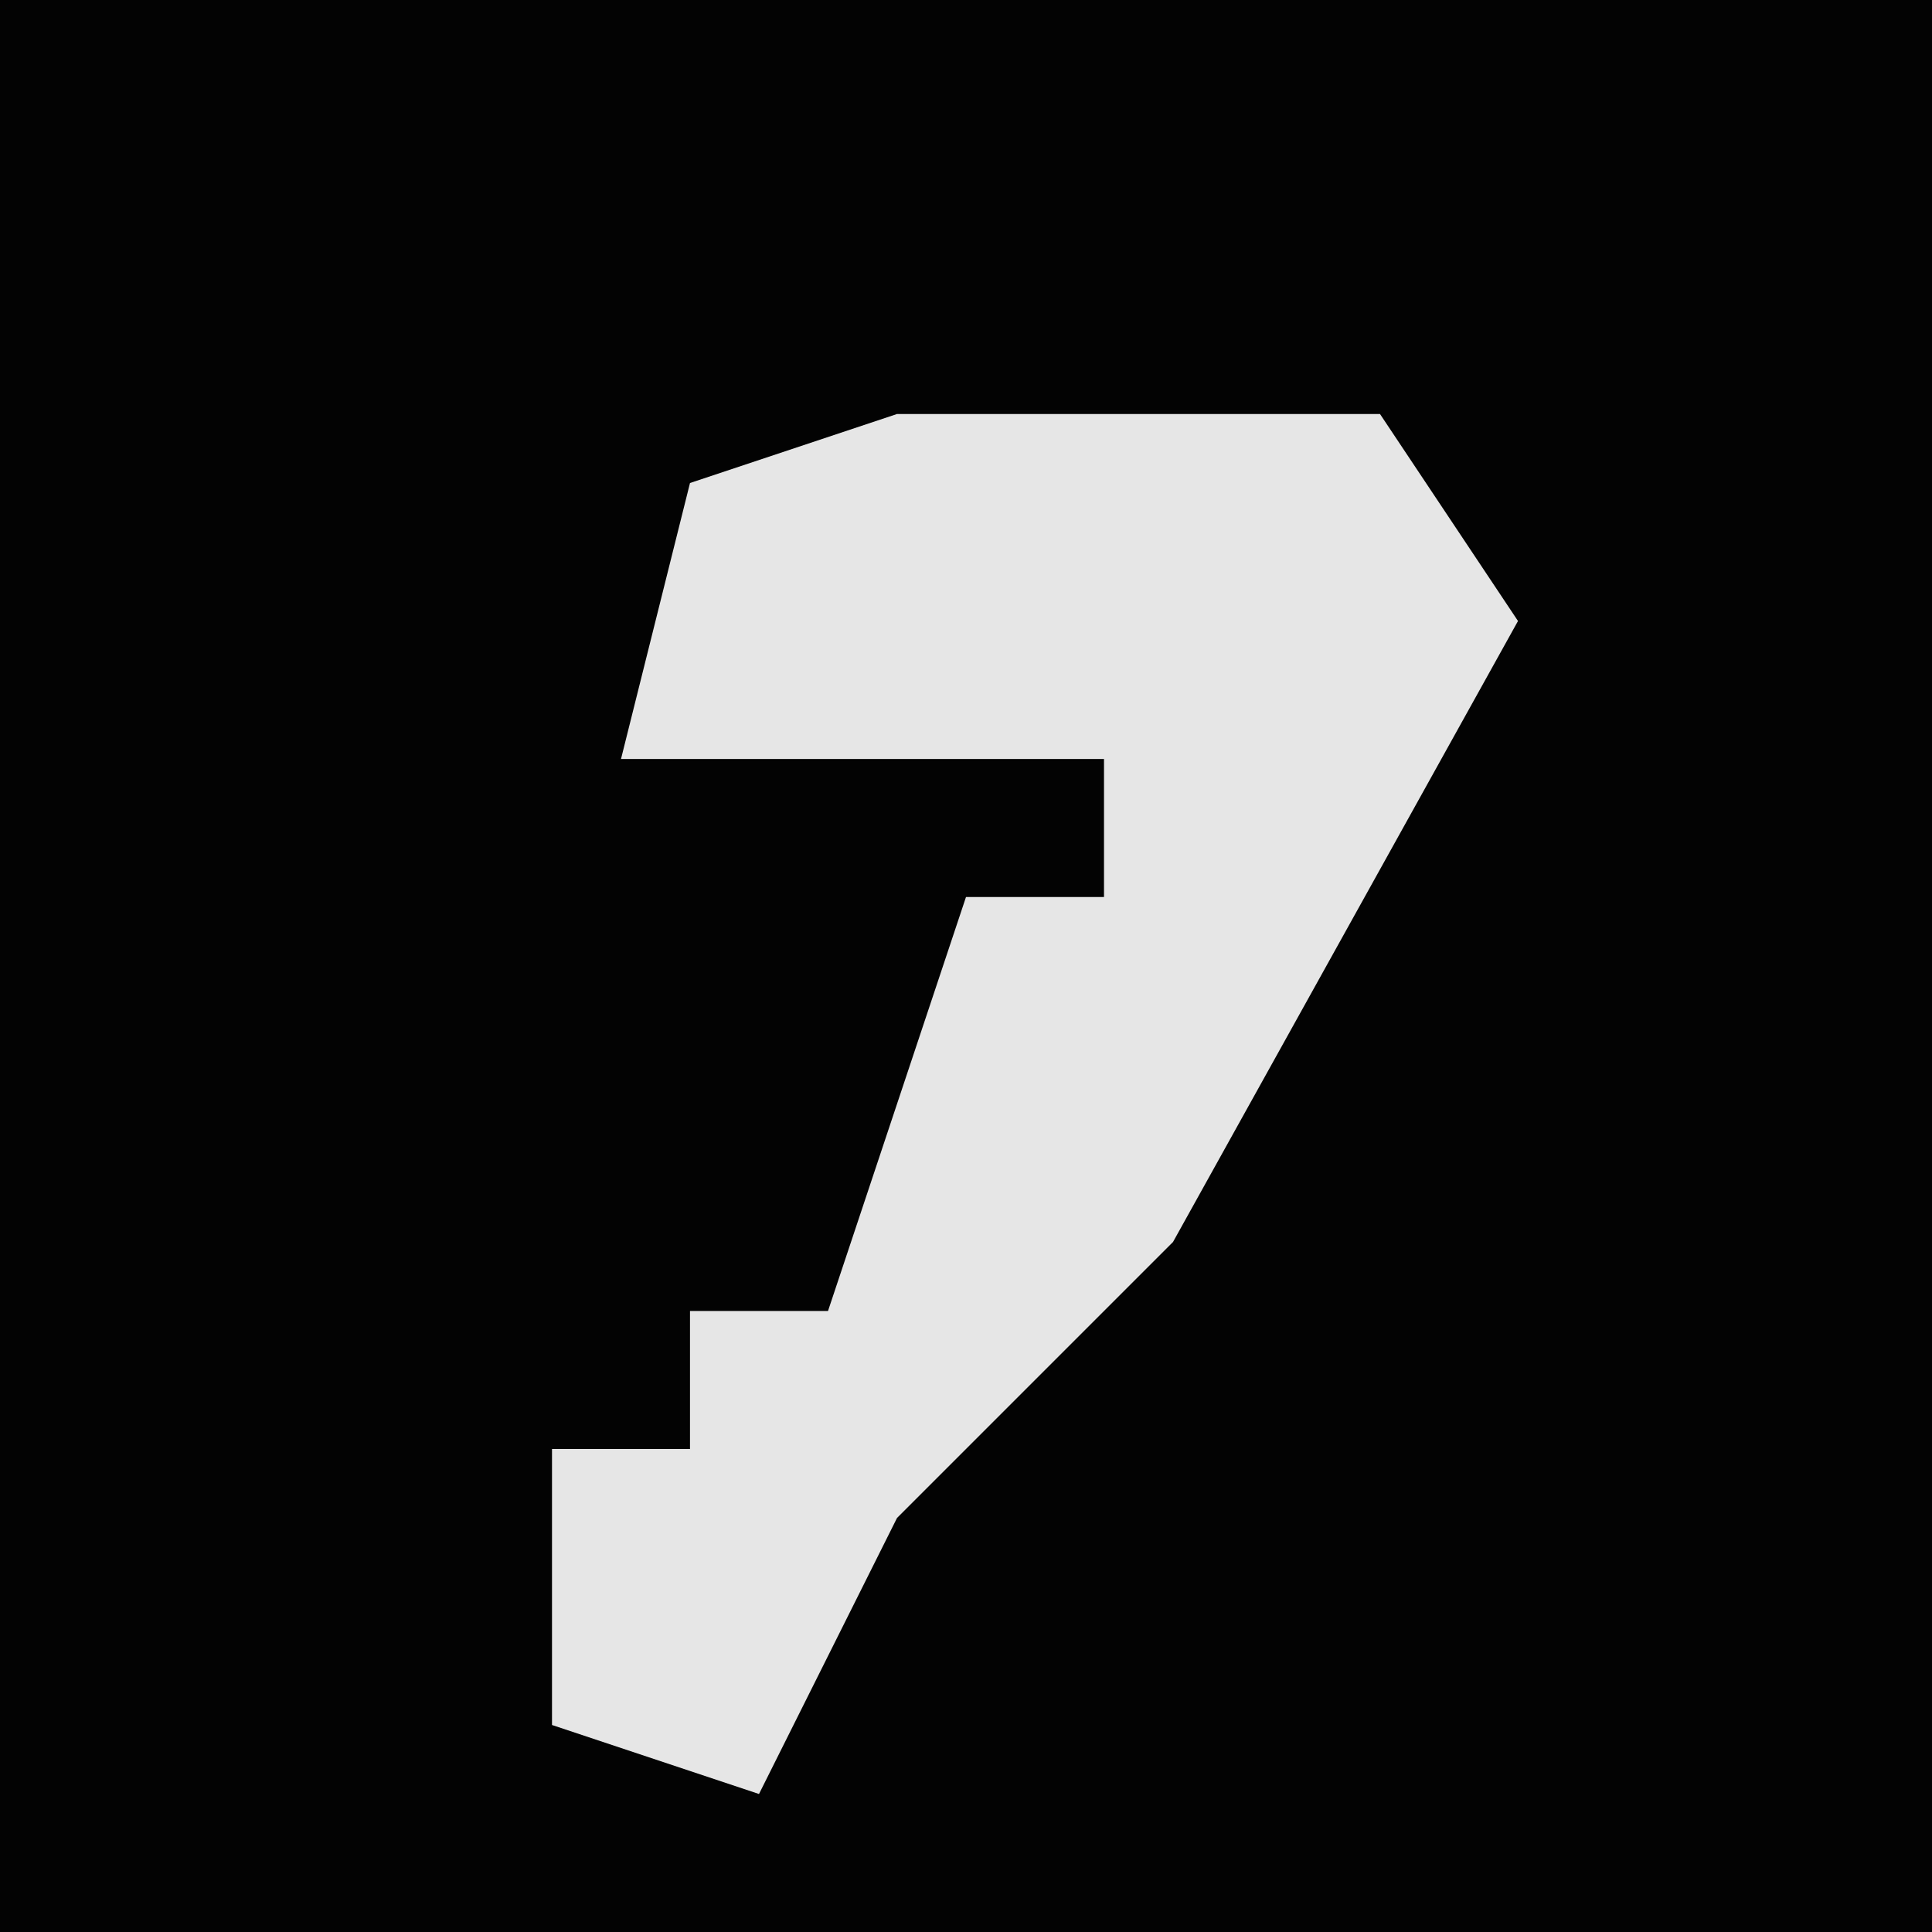 <?xml version="1.0" encoding="UTF-8"?>
<svg version="1.1" xmlns="http://www.w3.org/2000/svg" width="28" height="28">
<path d="M0,0 L28,0 L28,28 L0,28 Z " fill="#030303" transform="translate(0,0)"/>
<path d="M0,0 L7,0 L9,3 L4,12 L0,16 L-2,20 L-5,19 L-5,15 L-3,15 L-3,13 L-1,13 L1,7 L3,7 L3,5 L-4,5 L-3,1 Z " fill="#E6E6E6" transform="translate(13,6)"/>
</svg>
